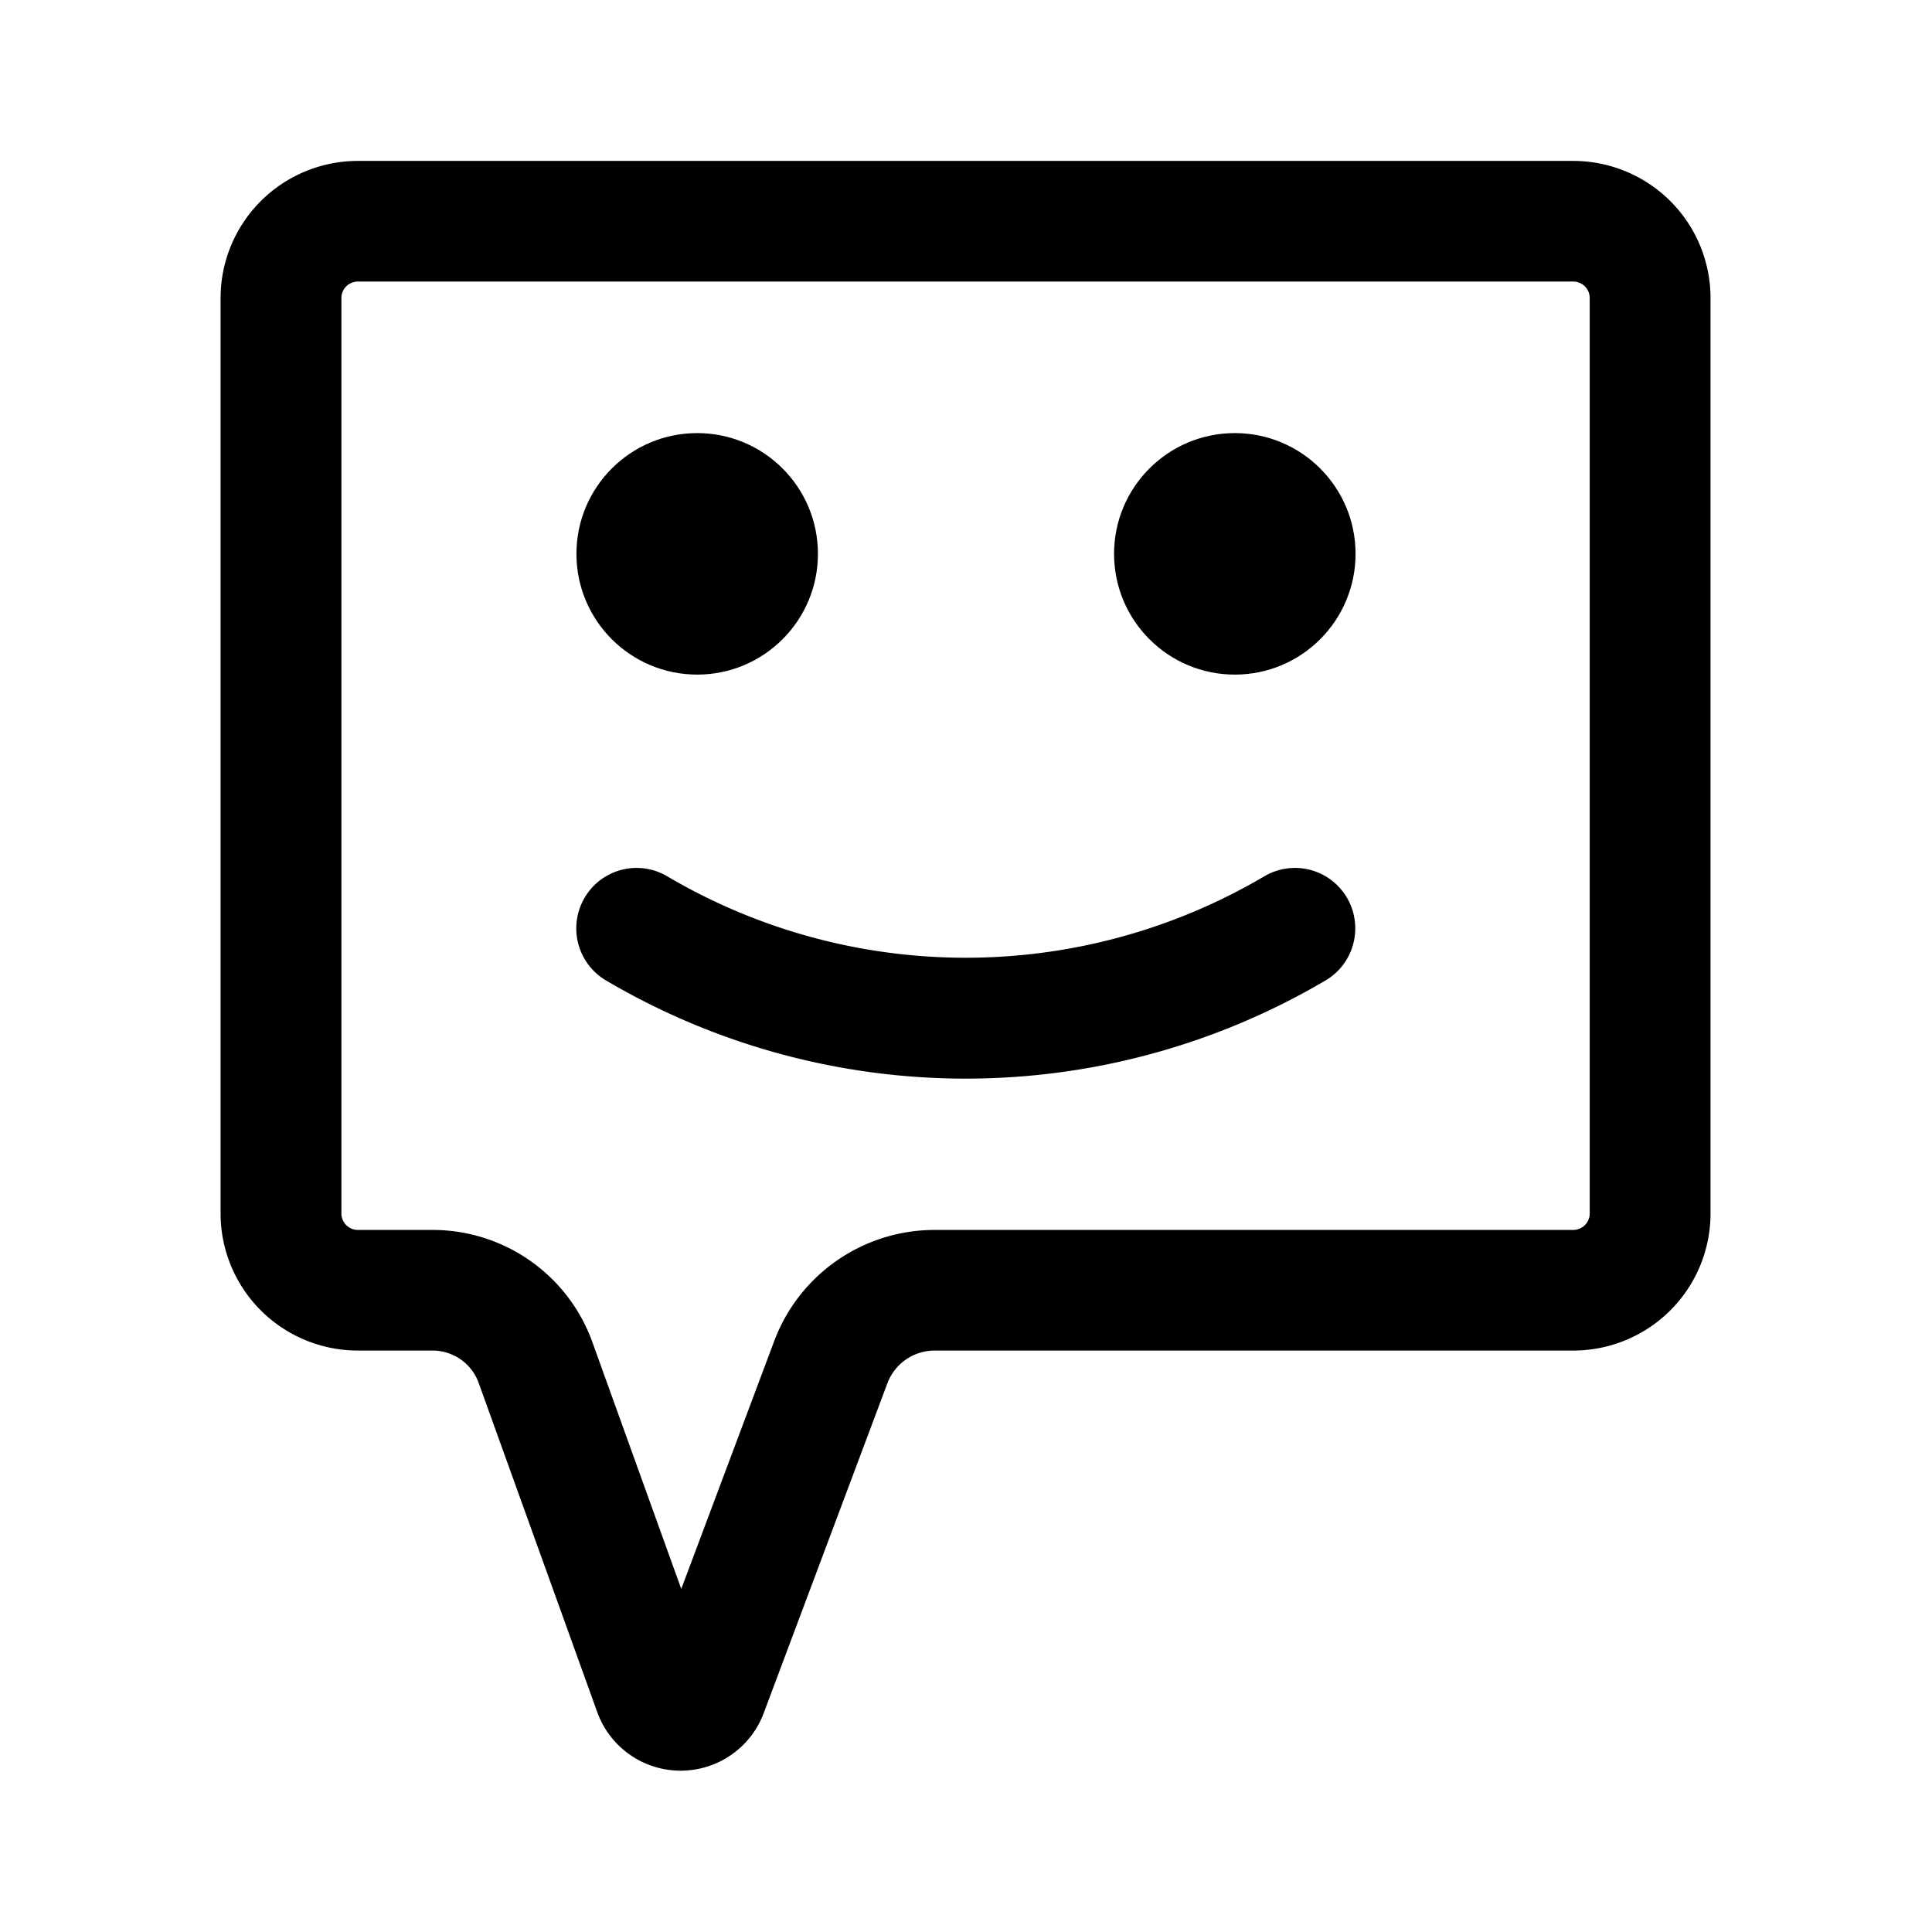 <?xml version="1.0" encoding="UTF-8" standalone="no"?>
<svg
   width="192"
   height="192"
   version="1.1"
   id="svg1"
   xml:space="preserve"
   xmlns="http://www.w3.org/2000/svg"
   xmlns:svg="http://www.w3.org/2000/svg"><defs
     id="defs1" /><path
     id="rect1"
     style="opacity:1;fill:none;stroke:#000000;stroke-width:9.424;stroke-linecap:round"
     d="m 48.626,49.238 h 94.798 a 6,6 45 0 1 6,6 v 71.52 a 6,6 135 0 1 -6,6 H 93.617 a 8.653,8.653 145.262 0 0 -8.104,5.619 l -9.65,25.775 a 2.202,2.202 0.373 0 1 -4.134,-0.027 l -9.25,-25.721 a 8.534,8.534 35.11 0 0 -8.03,-5.646 h -5.824 a 6,6 45 0 1 -6,-6 V 55.238 a 6,6 135 0 1 6,-6 z"
     transform="matrix(1.274,0,0,1.272,-26.379,-40.645)" /><circle
     style="opacity:1;fill:#000000;fill-opacity:1;stroke:none;stroke-width:12;stroke-linecap:round;stroke-linejoin:miter"
     id="path1"
     cx="69.286"
     cy="55.041"
     r="12" /><circle
     style="opacity:1;fill:#000000;fill-opacity:1;stroke:none;stroke-width:12;stroke-linecap:round;stroke-linejoin:miter"
     id="path1-6"
     cx="122.714"
     cy="55.041"
     r="12" /><path
     style="opacity:1;fill:none;fill-opacity:1;stroke:#000000;stroke-width:9.444;stroke-linecap:round;stroke-linejoin:miter;stroke-opacity:1"
     d="m 70.326,102.022 0,0 a 50.858,50.858 0.098 0 0 51.409,0.088 l 0.151,-0.088"
     id="path2"
     transform="matrix(1.269,0,0,1.272,-25.981,-37.513)" /></svg>
